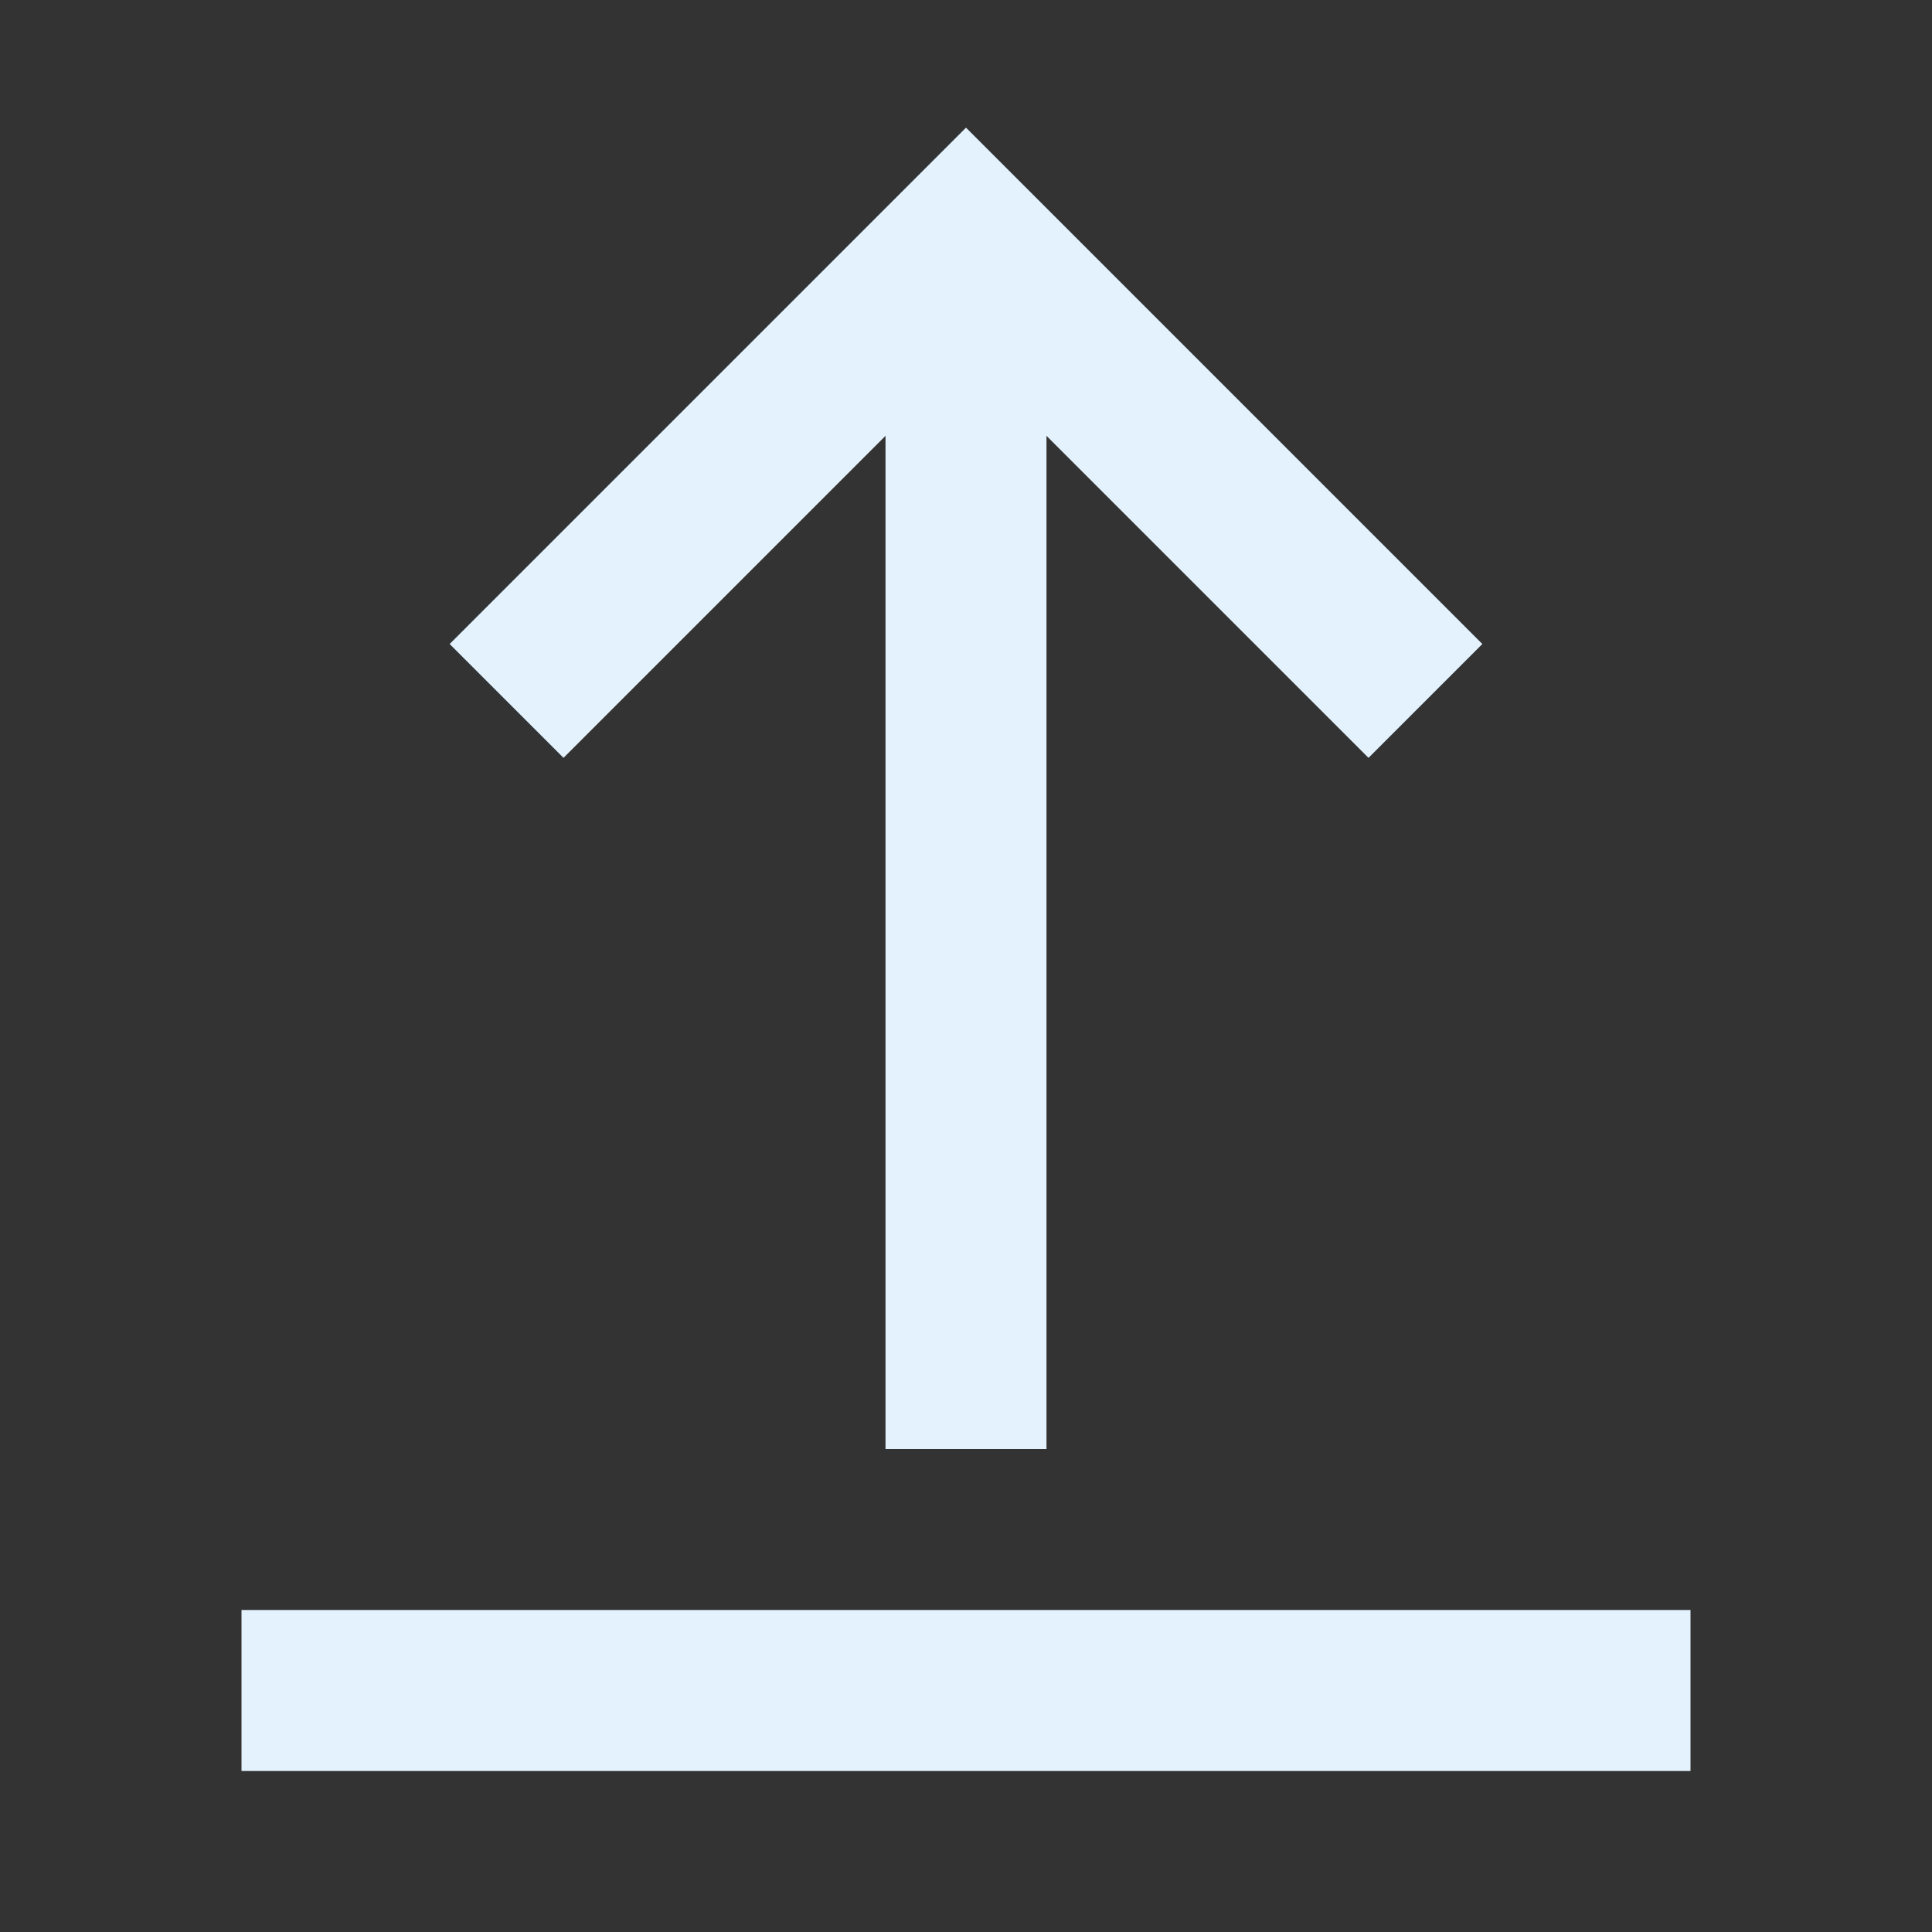<svg aria-labelledby="uploadIconTitle" color="#e3f2fd" fill="none" height="24px" role="img" stroke="#e3f2fd" stroke-linecap="square" stroke-linejoin="miter" stroke-width="2" viewBox="0 0 24 24" width="24px" xmlns="http://www.w3.org/2000/svg">
 <rect x="0" y="0" width="24" height="24" fill="#333333" stroke="none"/>
 <title id="uploadIconTitle">Upload</title>
 <path d="M12,4 L12,17"/>
 <polyline points="7 8 12 3 17 8"/>
 <path d="M20,21 L4,21"/>
</svg>